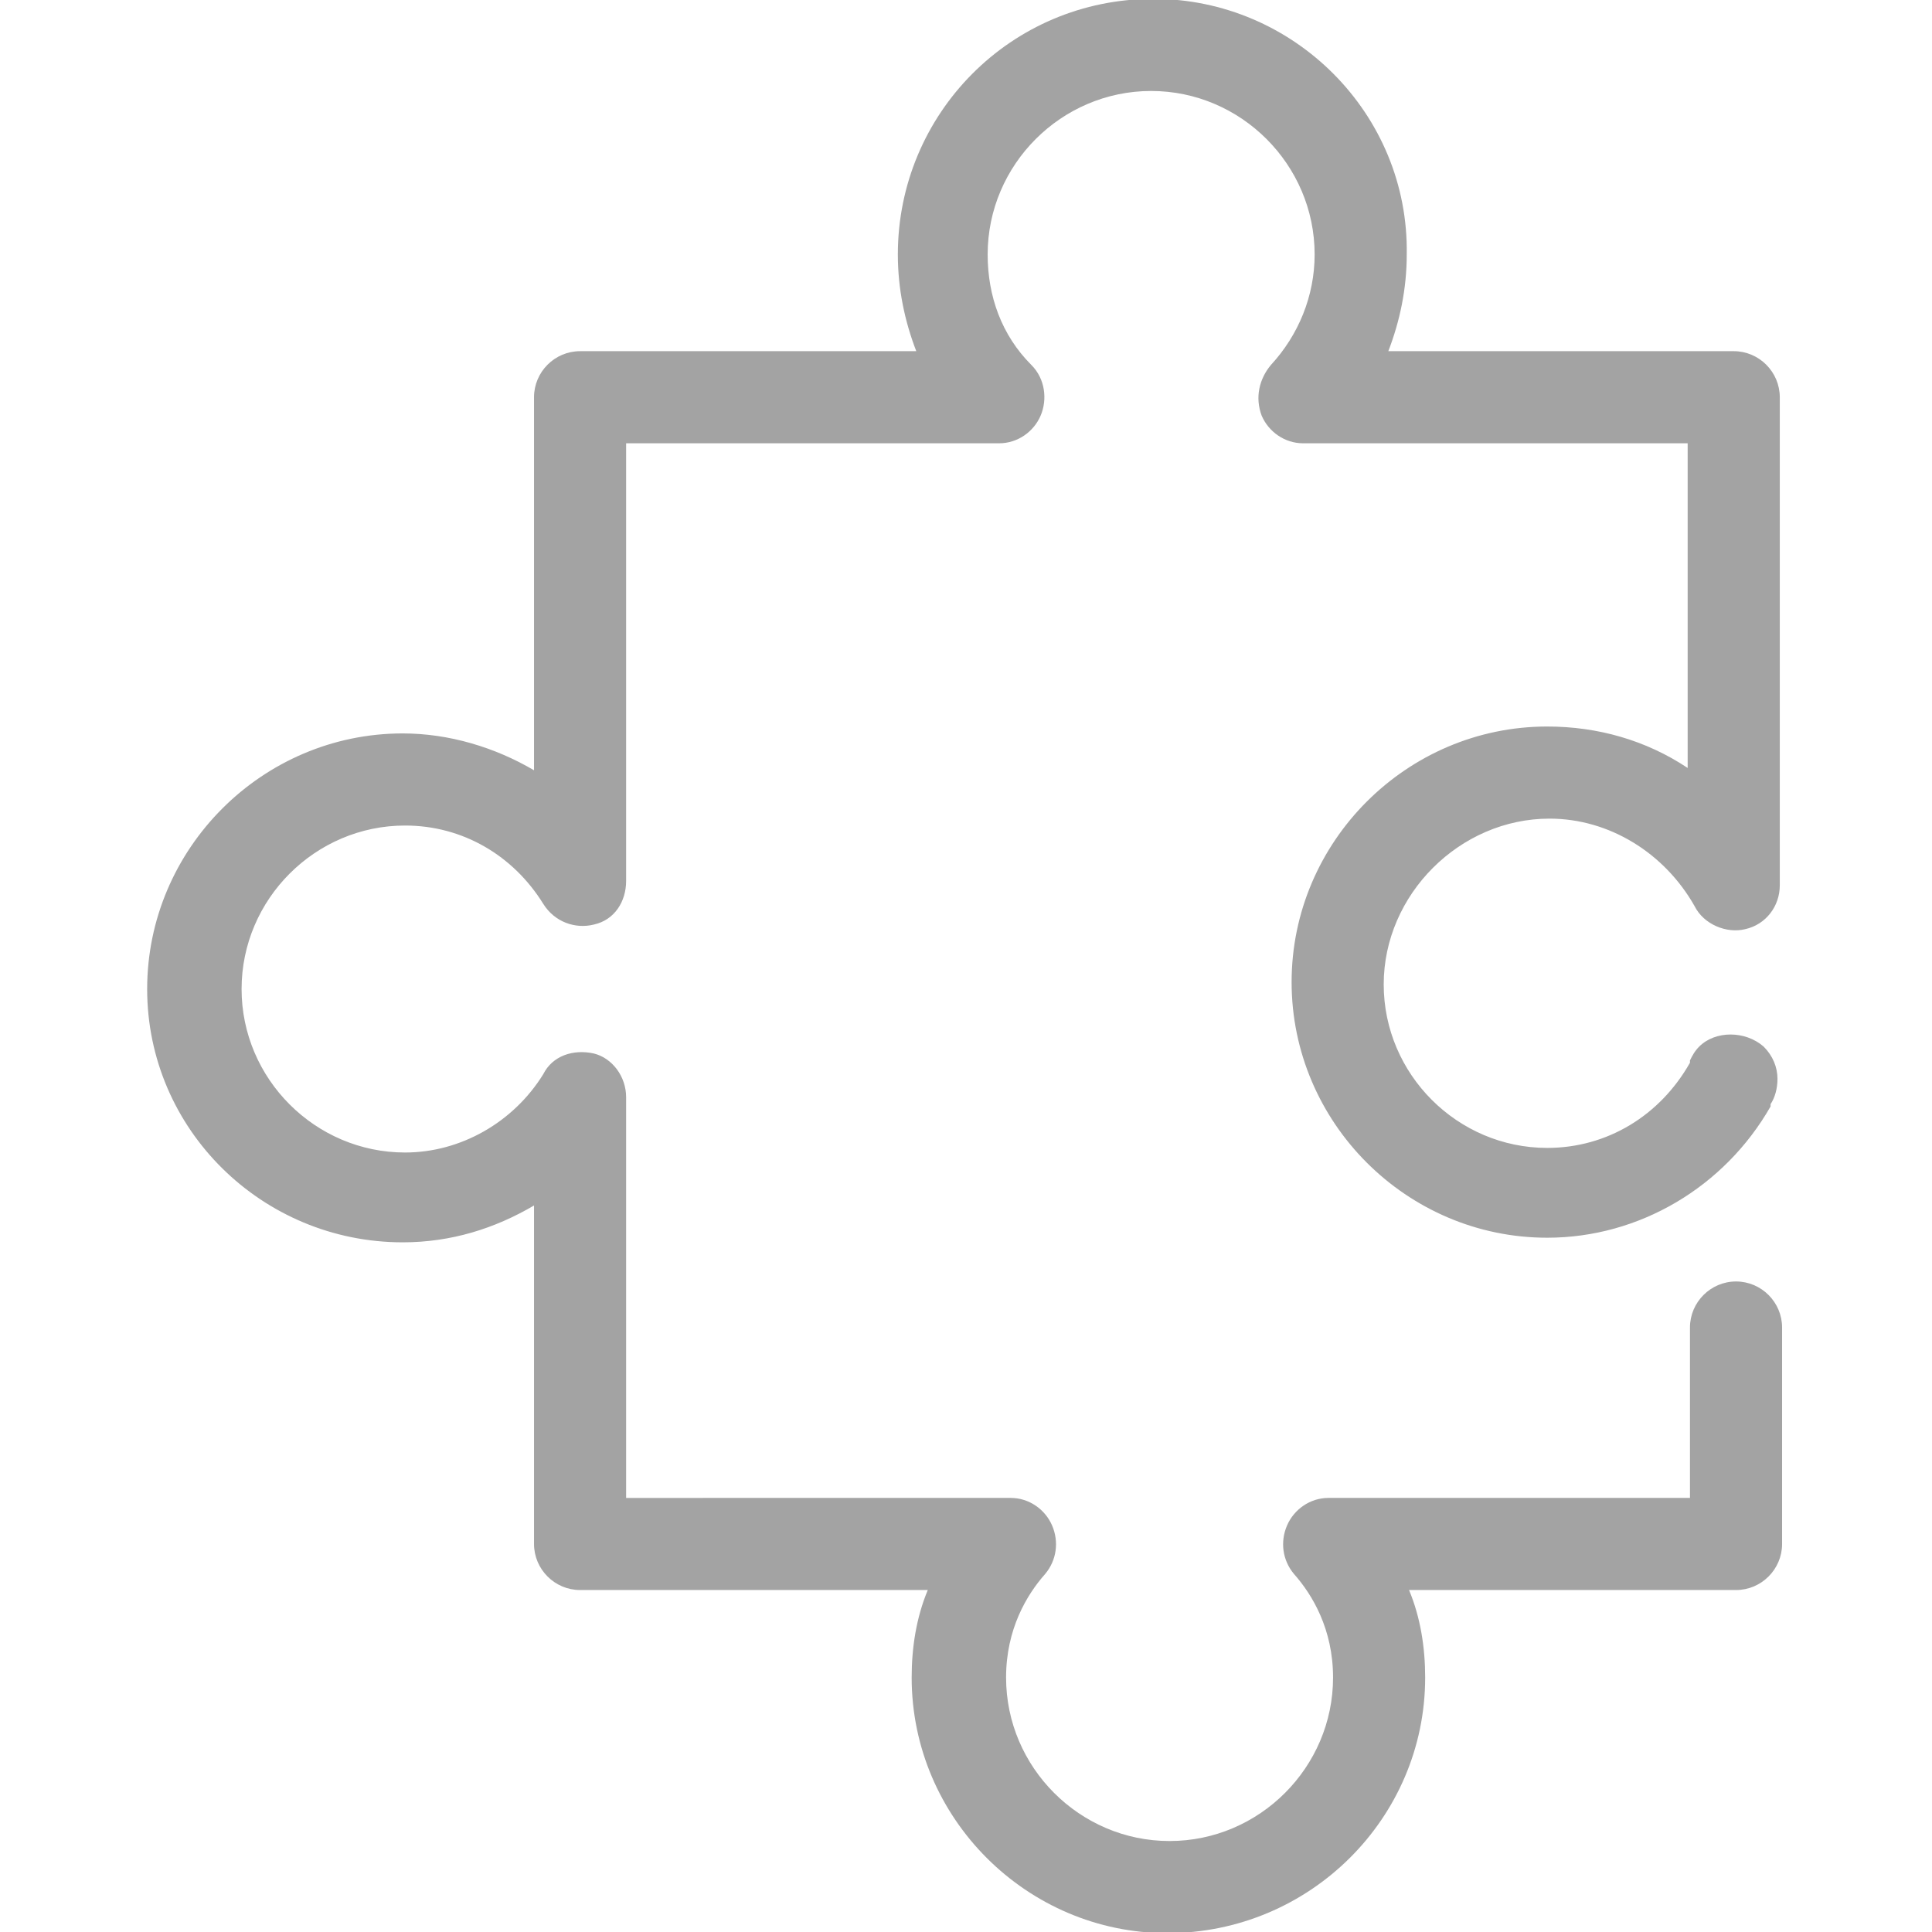 <?xml version="1.0" encoding="utf-8"?>
<!-- Generator: Adobe Illustrator 16.0.0, SVG Export Plug-In . SVG Version: 6.00 Build 0)  -->
<!DOCTYPE svg PUBLIC "-//W3C//DTD SVG 1.1//EN" "http://www.w3.org/Graphics/SVG/1.1/DTD/svg11.dtd">
<svg version="1.1" id="Livello_1" xmlns="http://www.w3.org/2000/svg" xmlns:xlink="http://www.w3.org/1999/xlink" x="0px" y="0px"
	 width="512px" height="512px" viewBox="0 0 512 512" enable-background="new 0 0 512 512" xml:space="preserve">
<path fill="#A3A3A3" d="M410.637,216.945c15.865,0,30.512,9.154,38.445,23.188c2.439,4.883,8.541,7.324,13.422,6.104
	c5.494-1.221,9.156-6.104,9.156-11.595V105.271c0-6.713-5.492-12.206-12.205-12.206H367.92c3.049-7.933,4.881-16.476,4.881-25.63
	C373.412,30.212,342.9-0.3,305.674-0.3c-37.834,0-67.735,30.512-67.735,67.736c0,9.154,1.83,17.697,4.882,25.63h-89.095
	c-6.713,0-12.204,5.493-12.204,12.206v98.858c-10.375-6.102-22.579-9.765-34.784-9.765C69.512,194.365,39,224.877,39,262.104
	c0,37.224,30.512,67.125,67.737,67.125c12.815,0,24.41-3.663,34.784-9.764v89.706c0,6.711,5.491,12.204,12.204,12.204h92.147
	c-3.052,7.322-4.272,15.256-4.272,23.189c0,37.224,30.514,67.735,67.736,67.735c37.834,0,68.348-30.512,68.348-67.735
	c0-7.934-1.223-15.867-4.271-23.189h86.654c6.711,0,12.205-5.493,12.205-12.204v-57.364c0-6.712-5.494-12.204-12.205-12.204
	c-6.715,0-12.207,5.492-12.207,12.204v45.157h-95.807c-4.883,0-9.152,3.054-10.984,7.325c-1.83,4.271-1.221,9.152,1.832,12.813
	c4.881,5.492,10.373,14.647,10.373,27.463c0,23.798-19.525,43.327-43.328,43.327c-23.799,0-43.325-19.529-43.325-43.327
	c0-12.815,5.493-21.971,10.374-27.463c3.05-3.66,3.66-8.542,1.83-12.813c-1.83-4.271-6.101-7.325-10.984-7.325H165.931V290.783
	c0-5.493-3.663-10.375-8.544-11.594c-5.491-1.22-10.983,0.608-13.424,5.492c-7.934,12.815-21.969,20.746-36.614,20.746
	c-23.8,0-43.327-19.526-43.327-43.324c0-23.8,19.527-43.329,43.327-43.329c15.256,0,28.681,7.934,36.614,20.749
	c3.05,4.882,8.543,6.713,13.424,5.493c5.493-1.22,8.544-6.102,8.544-11.595V117.476h98.856c4.883,0,9.156-3.051,10.986-7.322
	c1.832-4.272,1.221-9.765-2.441-13.426c-7.934-7.933-11.594-18.307-11.594-29.292c0-23.799,19.527-43.327,43.324-43.327
	c23.801,0,43.33,19.528,43.33,43.327c0,10.985-4.273,21.359-11.596,29.292c-3.049,3.661-4.271,8.544-2.441,13.426
	c1.83,4.271,6.102,7.322,10.982,7.322h101.91v86.043c-10.982-7.322-23.797-10.984-37.221-10.984
	c-37.227,0-67.738,30.512-67.738,67.735c0,37.227,30.512,67.738,67.738,67.738c24.408,0,46.986-13.426,59.191-34.782
	c0,0,0,0,0-0.611c1.223-1.832,1.832-4.271,1.832-6.714c0-3.05-1.221-6.104-3.664-8.542c-4.883-4.271-12.813-4.271-17.084,0
	c-1.221,1.219-1.832,2.438-2.443,3.66c0,0,0,0,0,0.61c-7.932,14.034-21.967,22.579-37.832,22.579
	c-23.803,0-43.33-19.527-43.33-43.327C366.697,237.083,386.836,216.945,410.637,216.945z"/>
</svg>
